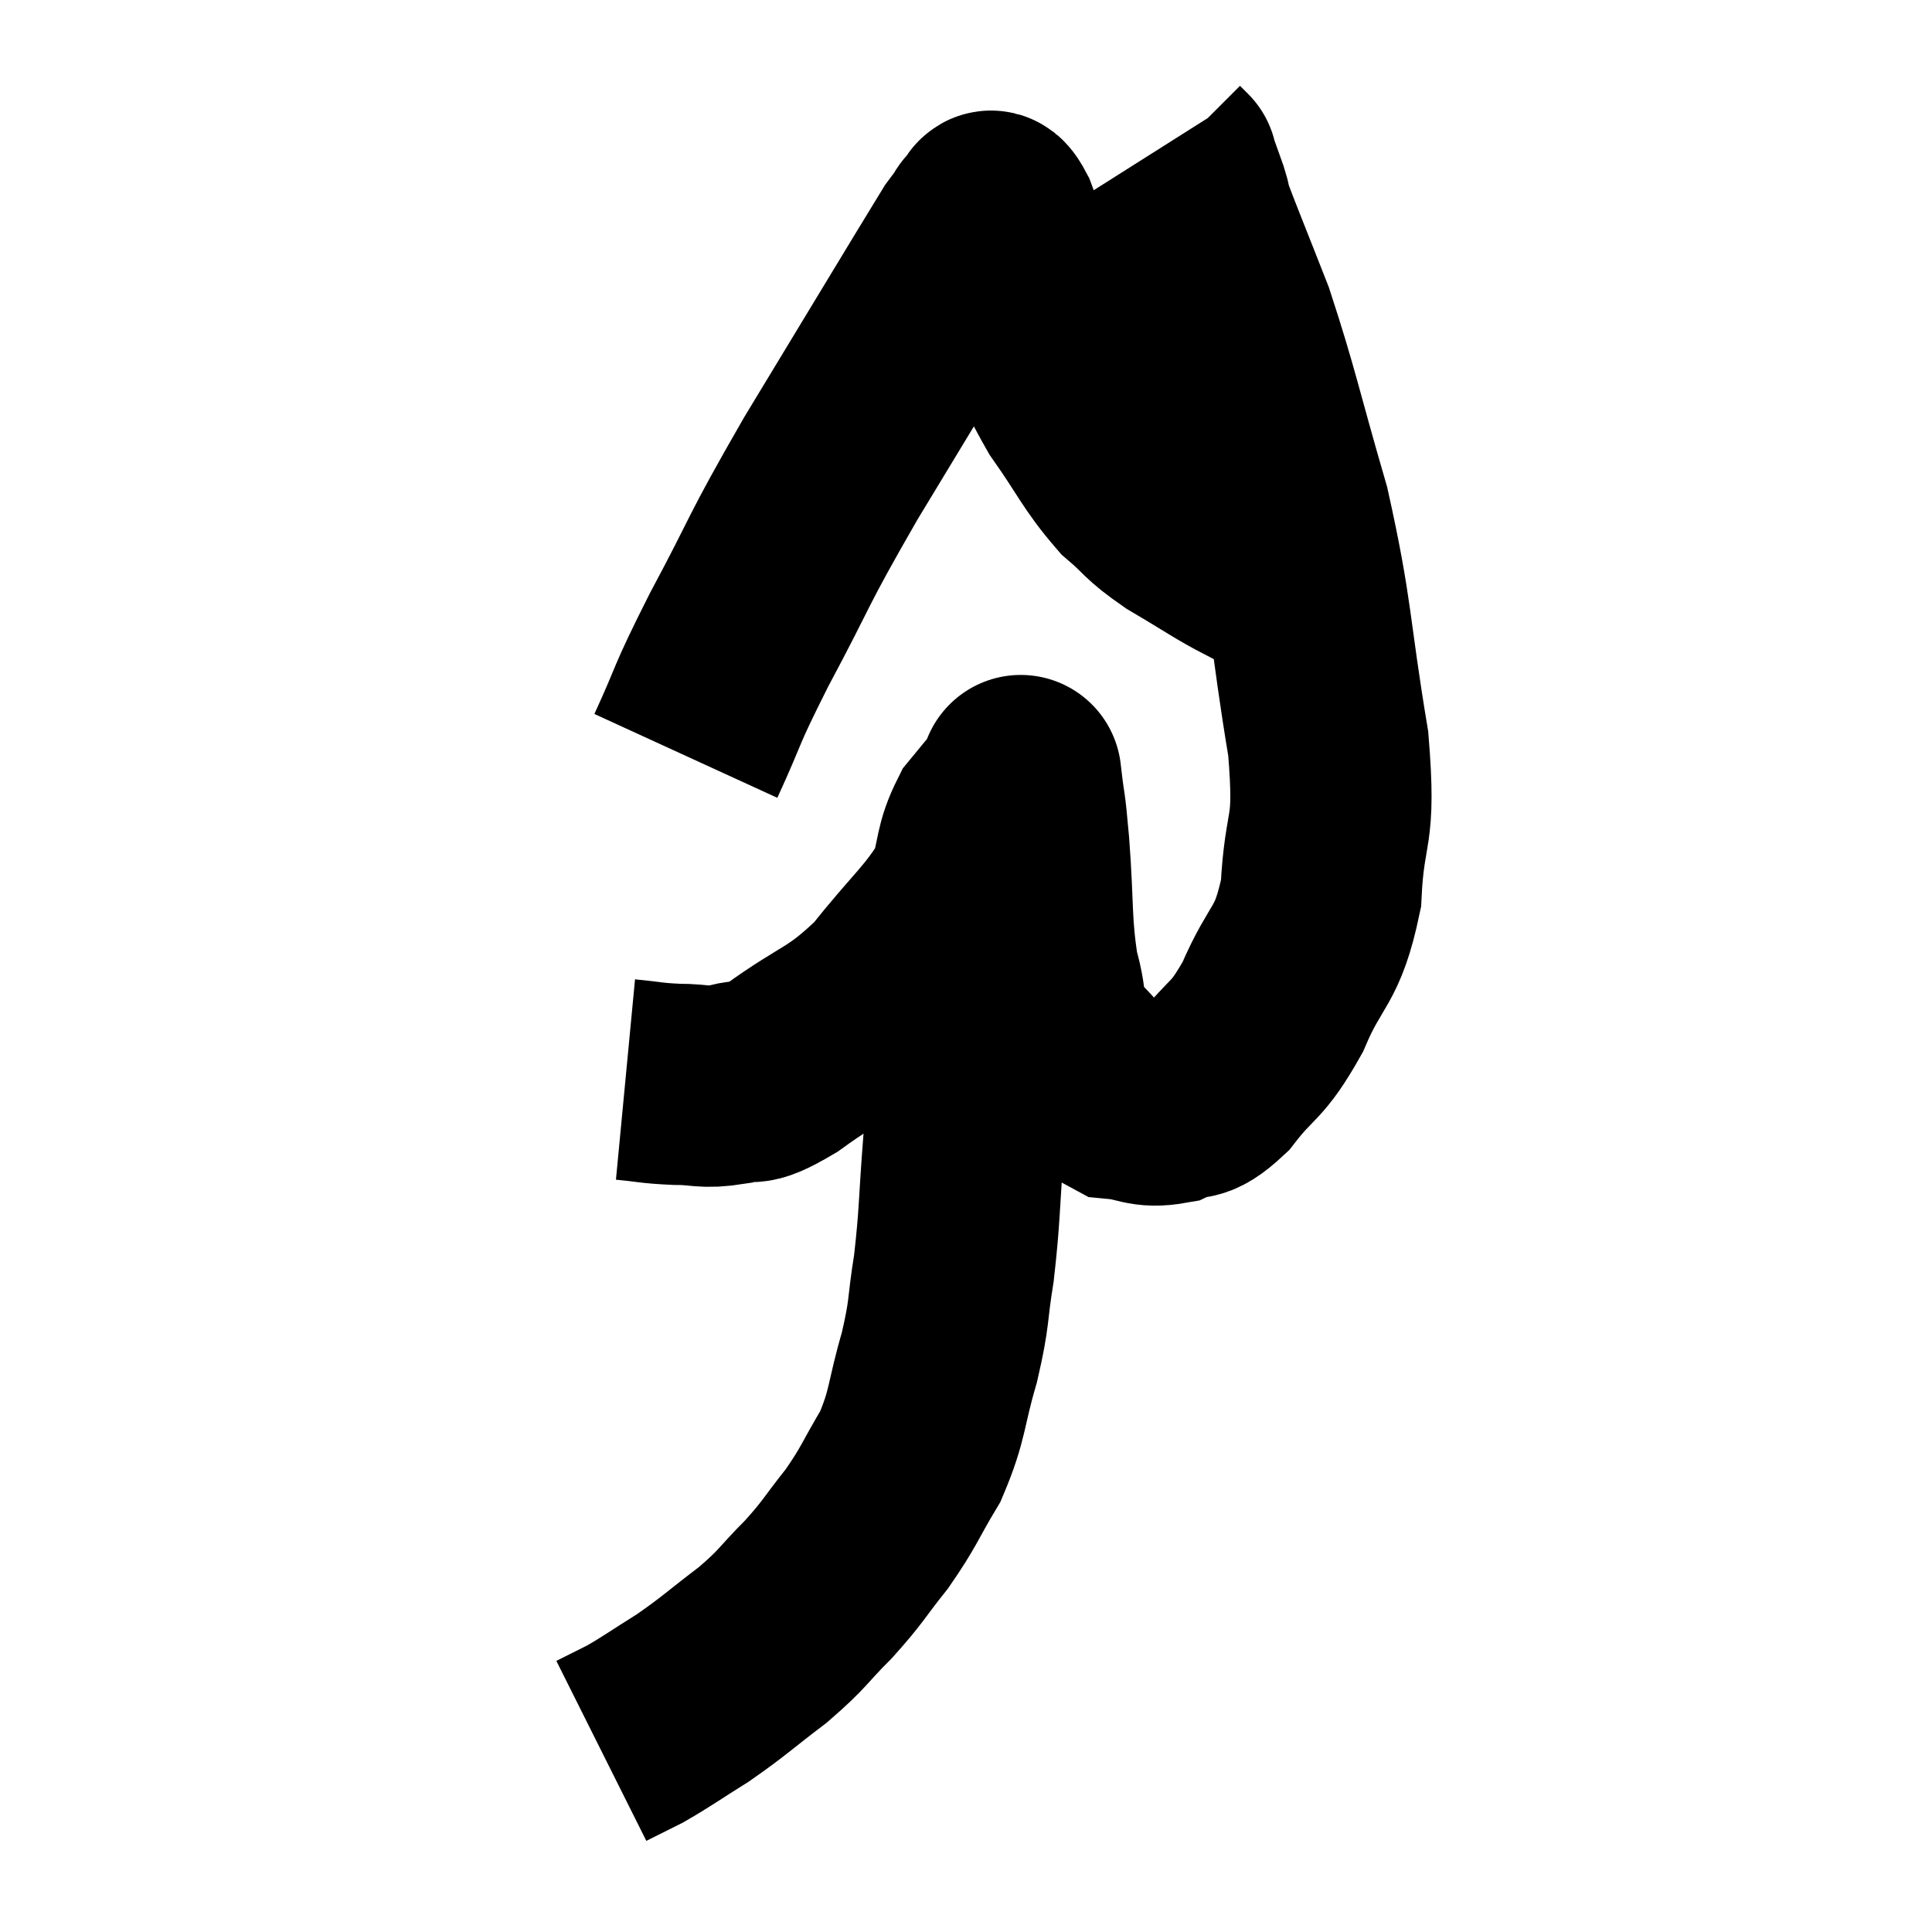 <svg width="48" height="48" viewBox="0 0 48 48" xmlns="http://www.w3.org/2000/svg"><path d="M 15.54 26.82 C 16.17 26.88, 16.155 26.91, 16.8 26.94 C 17.46 26.94, 17.46 27.045, 18.12 26.94 C 18.78 26.73, 18.45 27.105, 19.44 26.52 C 20.76 25.56, 20.925 25.71, 22.08 24.6 C 23.07 23.34, 23.445 23.115, 24.06 22.08 C 24.3 21.27, 24.21 21.12, 24.54 20.46 C 24.96 19.95, 25.17 19.695, 25.38 19.44 C 25.38 19.44, 25.38 19.44, 25.38 19.44 C 25.38 19.44, 25.335 19.05, 25.38 19.44 C 25.47 20.22, 25.455 19.815, 25.56 21 C 25.68 22.59, 25.605 22.935, 25.8 24.18 C 26.07 25.08, 25.845 25.2, 26.34 25.98 C 27.06 26.64, 27.105 26.94, 27.78 27.3 C 28.41 27.36, 28.44 27.525, 29.04 27.42 C 29.61 27.15, 29.535 27.48, 30.18 26.88 C 30.9 25.95, 30.96 26.19, 31.62 25.02 C 32.22 23.61, 32.475 23.835, 32.82 22.2 C 32.91 20.34, 33.195 20.85, 33 18.48 C 32.52 15.6, 32.625 15.345, 32.04 12.72 C 31.35 10.35, 31.275 9.855, 30.66 7.98 C 30.12 6.6, 29.865 5.985, 29.58 5.22 C 29.55 5.07, 29.61 5.205, 29.52 4.92 C 29.37 4.5, 29.295 4.29, 29.22 4.08 C 29.22 4.08, 29.265 4.125, 29.22 4.08 L 29.04 3.9" fill="none" stroke="black" stroke-width="5"></path><path d="M 17.04 18.78 C 17.7 17.34, 17.46 17.685, 18.36 15.9 C 19.5 13.77, 19.215 14.115, 20.64 11.64 C 22.35 8.82, 23.16 7.47, 24.06 6 C 24.15 5.88, 24.135 5.895, 24.24 5.76 C 24.36 5.61, 24.345 5.535, 24.48 5.46 C 24.63 5.46, 24.525 4.98, 24.78 5.46 C 25.14 6.42, 25.02 6.255, 25.5 7.38 C 26.1 8.67, 26.04 8.805, 26.7 9.96 C 27.42 10.98, 27.48 11.235, 28.14 12 C 28.74 12.51, 28.605 12.51, 29.34 13.02 C 30.21 13.53, 30.495 13.74, 31.08 14.04 C 31.38 14.13, 31.53 14.175, 31.68 14.22 C 31.68 14.22, 31.68 14.22, 31.68 14.22 L 31.68 14.22" fill="none" stroke="black" stroke-width="5"></path><path d="M 24.66 21.84 C 24.75 21.96, 24.81 21.75, 24.84 22.08 C 24.81 22.62, 24.84 22.35, 24.78 23.16 C 24.69 24.24, 24.81 24, 24.6 25.32 C 24.27 26.88, 24.165 26.895, 23.94 28.44 C 23.82 29.97, 23.85 30.18, 23.7 31.5 C 23.52 32.61, 23.61 32.55, 23.34 33.72 C 22.98 34.95, 23.07 35.115, 22.62 36.18 C 22.08 37.08, 22.11 37.155, 21.54 37.98 C 20.94 38.73, 20.985 38.76, 20.34 39.48 C 19.65 40.17, 19.74 40.185, 18.96 40.86 C 18.09 41.52, 18.015 41.625, 17.22 42.18 C 16.5 42.63, 16.35 42.75, 15.78 43.08 C 15.36 43.29, 15.15 43.395, 14.94 43.5 L 14.94 43.5" fill="none" stroke="black" stroke-width="5"></path></svg>